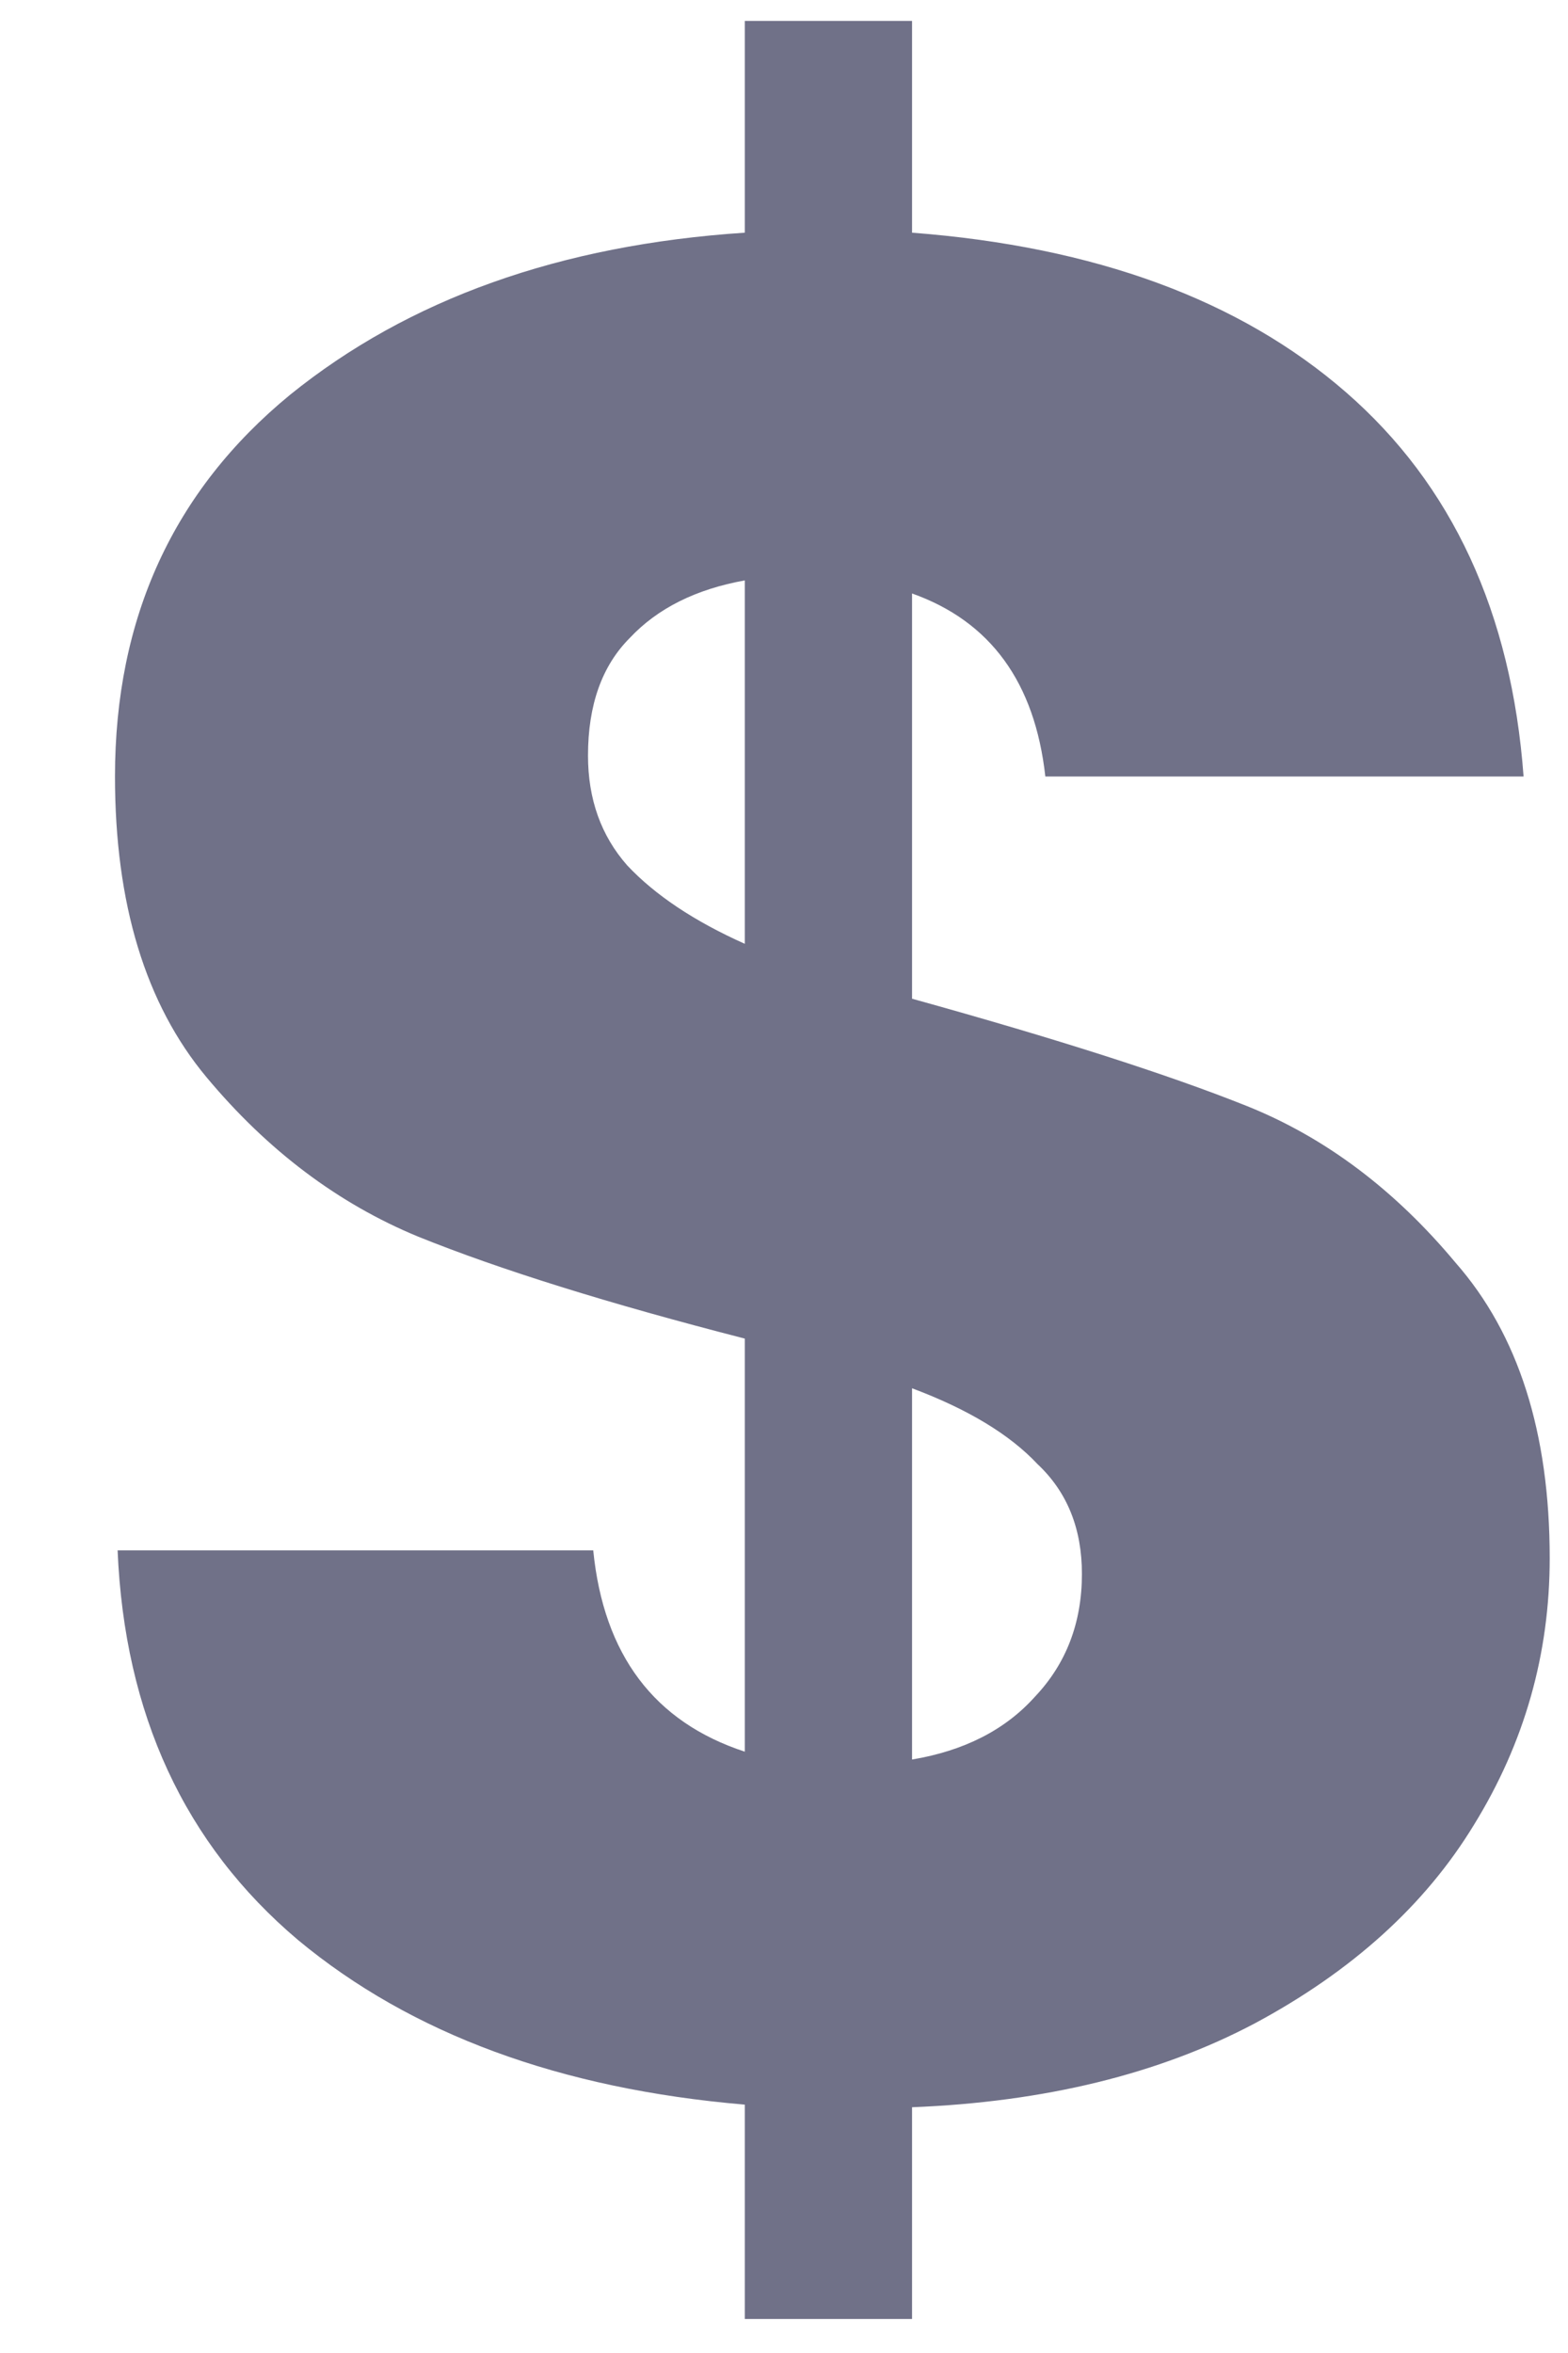 <svg width="12" height="18" viewBox="0 0 12 18" fill="none" xmlns="http://www.w3.org/2000/svg">
<path d="M11.86 11.92C11.86 12.653 11.667 13.333 11.28 13.96C10.907 14.573 10.347 15.08 9.6 15.48C8.867 15.867 7.993 16.08 6.98 16.12V17.74H5.7V16.1C4.287 15.98 3.147 15.56 2.28 14.84C1.413 14.107 0.953 13.113 0.9 11.86H4.54C4.62 12.66 5.007 13.173 5.7 13.4V10.24C4.66 9.973 3.827 9.713 3.2 9.46C2.587 9.207 2.047 8.8 1.58 8.24C1.113 7.68 0.88 6.913 0.88 5.94C0.88 4.727 1.327 3.753 2.22 3.02C3.127 2.287 4.287 1.873 5.7 1.78V0.16H6.98V1.78C8.38 1.887 9.487 2.293 10.3 3C11.113 3.707 11.567 4.687 11.66 5.94H8C7.92 5.22 7.58 4.753 6.98 4.54V7.64C8.087 7.947 8.94 8.22 9.54 8.46C10.14 8.7 10.673 9.1 11.14 9.66C11.62 10.207 11.86 10.96 11.86 11.92ZM4.5 5.78C4.5 6.113 4.6 6.393 4.8 6.62C5.013 6.847 5.313 7.047 5.7 7.22V4.44C5.327 4.507 5.033 4.653 4.82 4.88C4.607 5.093 4.5 5.393 4.5 5.78ZM6.98 13.46C7.38 13.393 7.693 13.233 7.92 12.98C8.16 12.727 8.28 12.413 8.28 12.04C8.28 11.693 8.167 11.413 7.94 11.2C7.727 10.973 7.407 10.78 6.98 10.62V13.46Z" fill="#707188"/>
</svg>

